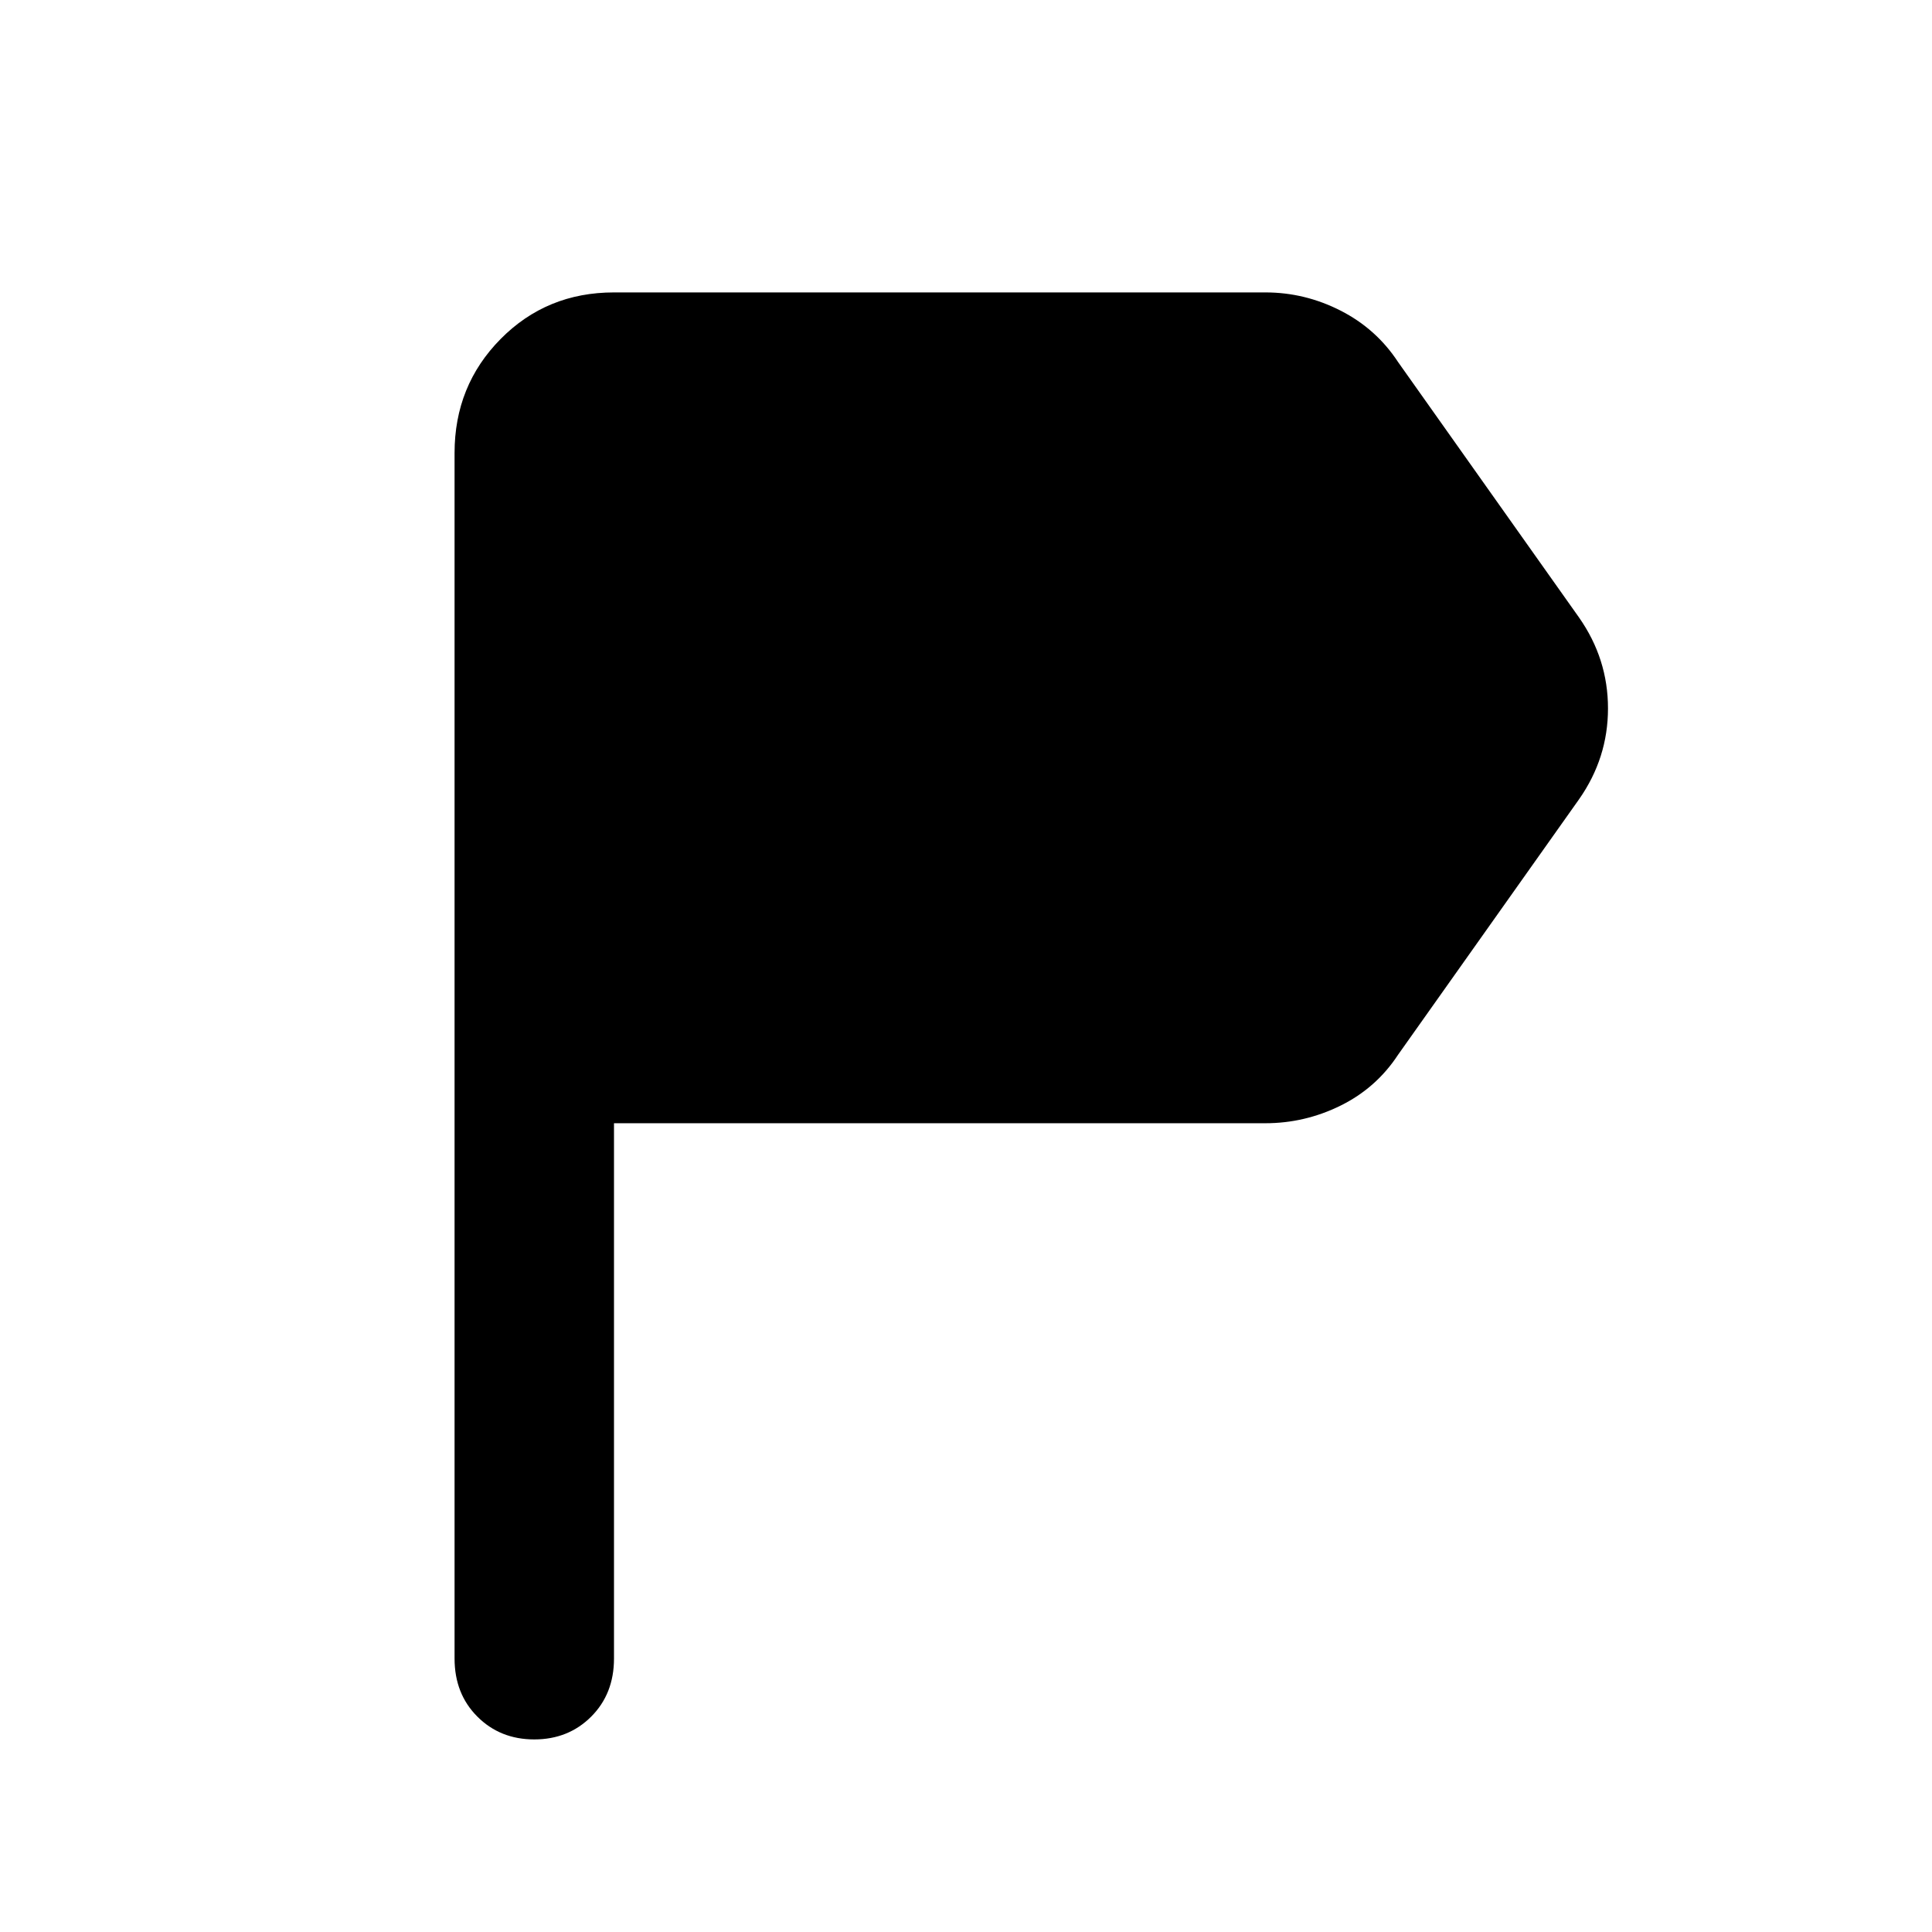 <svg xmlns="http://www.w3.org/2000/svg" width="48" height="48" viewBox="0 -960 960 960"><path d="M225.87-135.87v-599.04q0-33.48 22.87-56.63 22.87-23.16 56.35-23.16h323.65q19.65 0 37.39 9.05 17.74 9.04 28.57 25.56l89.91 126.92Q799-632.65 799-608q0 24.65-14.39 45.17L694.7-435.91q-10.83 16.52-28.57 25.28-17.74 8.76-37.39 8.76H305.09v266q0 17.52-11.33 28.85-11.33 11.33-28.28 11.33-16.96 0-28.28-11.33-11.33-11.33-11.33-28.85Z"/></svg>